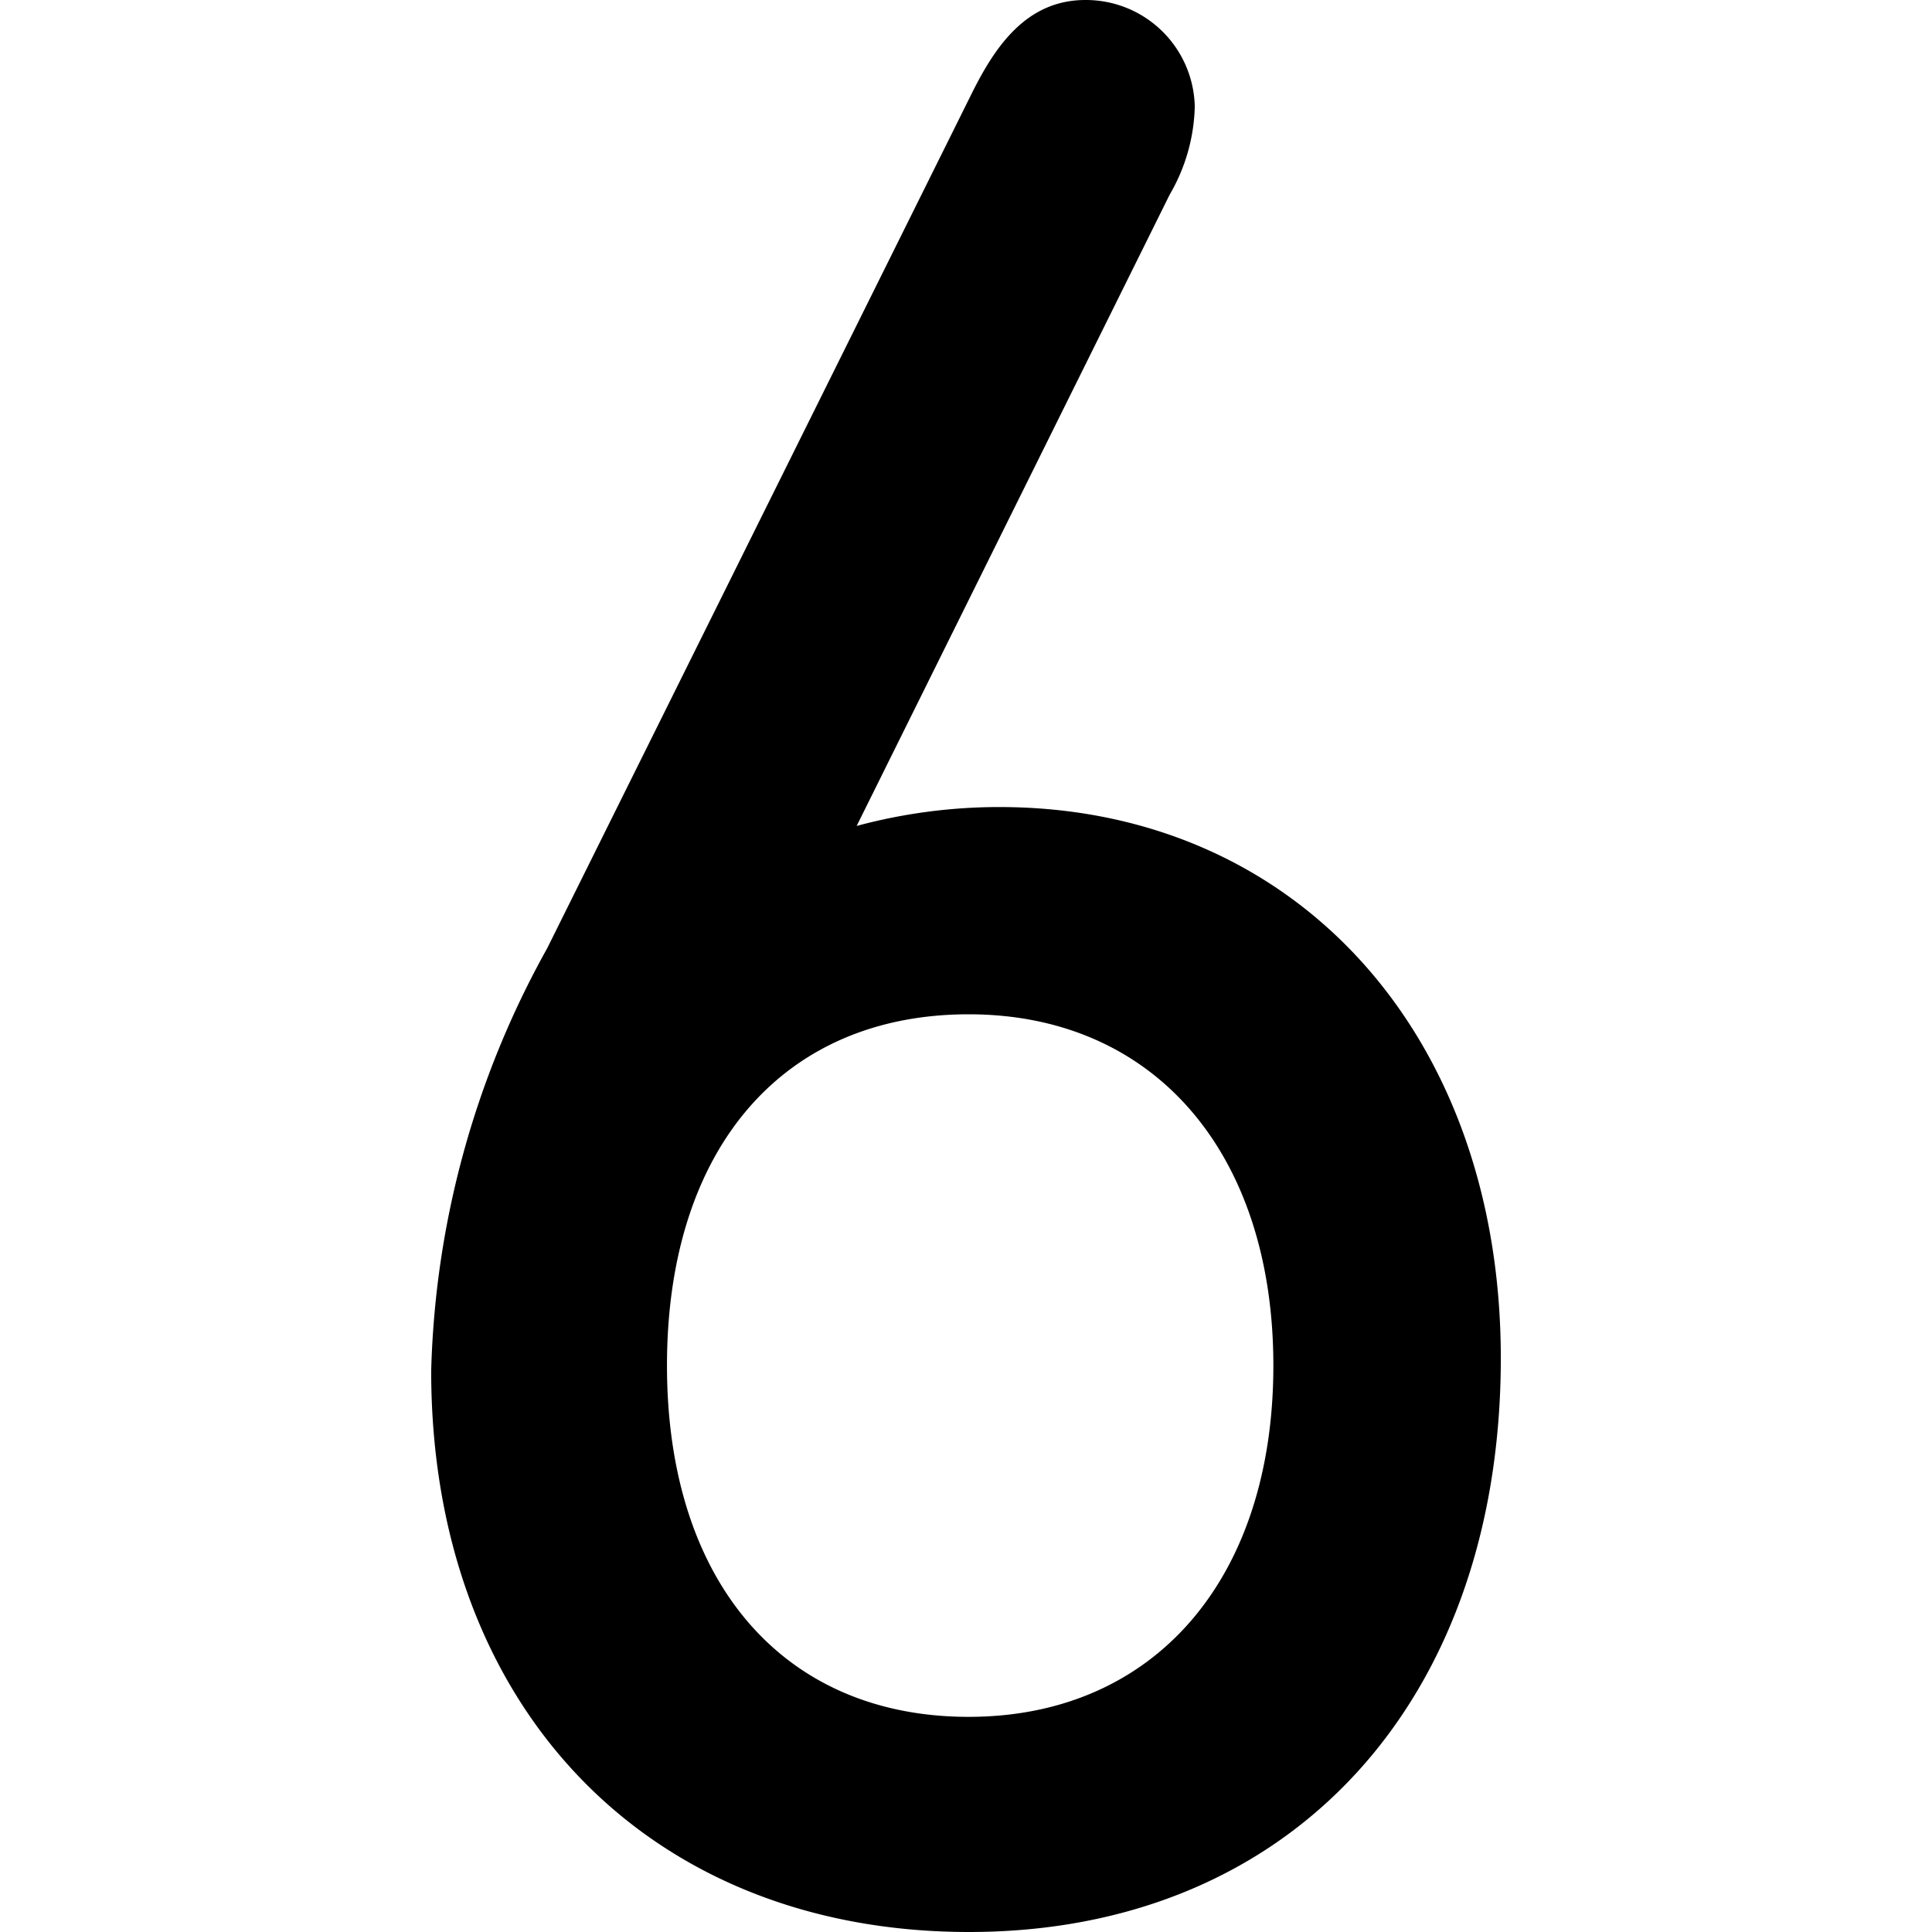 <svg id="Layer_1" data-name="Layer 1" xmlns="http://www.w3.org/2000/svg" viewBox="0 0 44 44"><title>numeric_6_rounded_semibold</title><path d="M22.76,18.38a12.49,12.49,0,0,0-3.25.43L26.64,4.43a4.16,4.16,0,0,0,.57-2A2.48,2.48,0,0,0,24.72,0c-1.35,0-2.06,1.07-2.58,2.11L12.46,21.6a20.86,20.86,0,0,0-2.64,9.62C9.82,38.86,14.74,44,22.07,44s12.11-5.25,12.11-13.07C34.18,23.54,29.49,18.38,22.76,18.38ZM29,31.1c0,4.87-2.72,8-6.94,8s-6.87-3.07-6.87-8,2.63-8,6.87-8S29,26.27,29,31.1Z"/></svg>